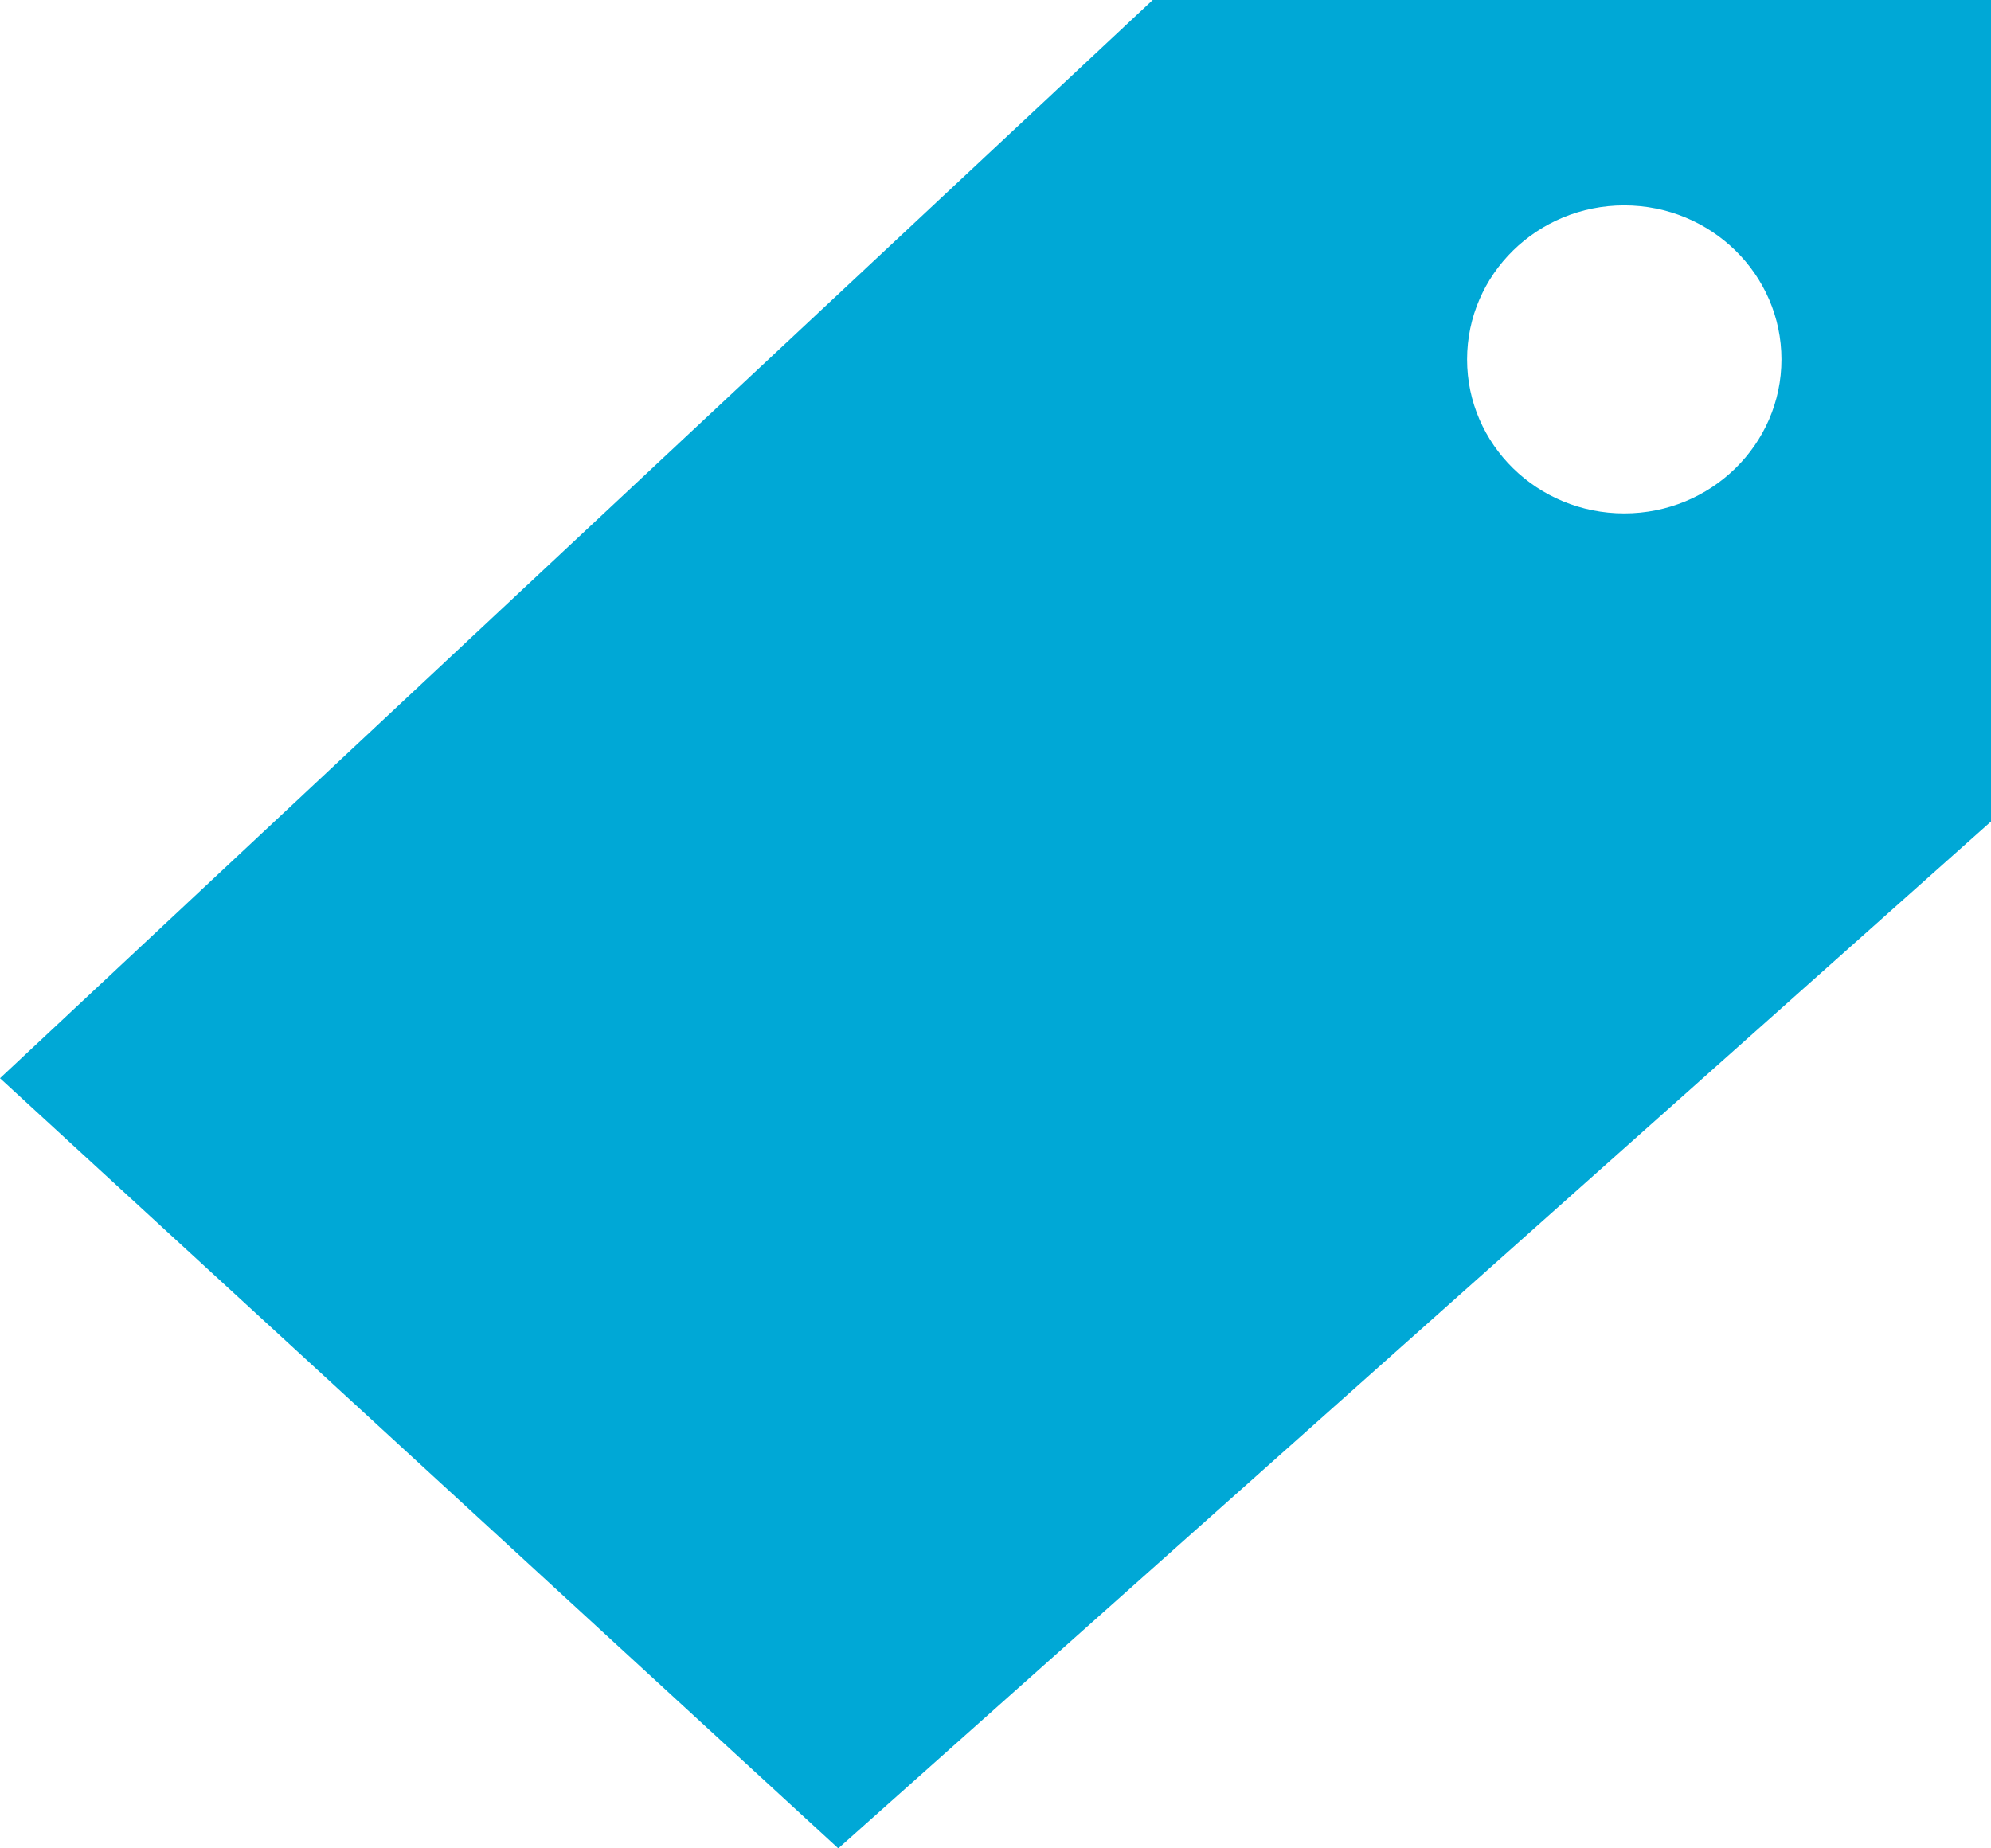 
<svg width="28px" height="26px" viewBox="0 0 28 26" version="1.1" xmlns="http://www.w3.org/2000/svg" xmlns:xlink="http://www.w3.org/1999/xlink">
    <g id="Page-1" stroke="none" stroke-width="1" fill="none" fill-rule="evenodd">
        <g id="label.jsx" fill-rule="nonzero">
            <path fill="#00A8D6" d="M0,15.167 L16.211,0 L28,0 L28,11.556 L11.789,26 L0,15.167 Z M22.842,7.222 C24.063,7.222 25.053,6.252 25.053,5.056 C25.053,3.859 24.063,2.889 22.842,2.889 C21.621,2.889 20.632,3.859 20.632,5.056 C20.632,6.252 21.621,7.222 22.842,7.222 Z" id="path-1"></path>
        </g>
    </g>
</svg>
